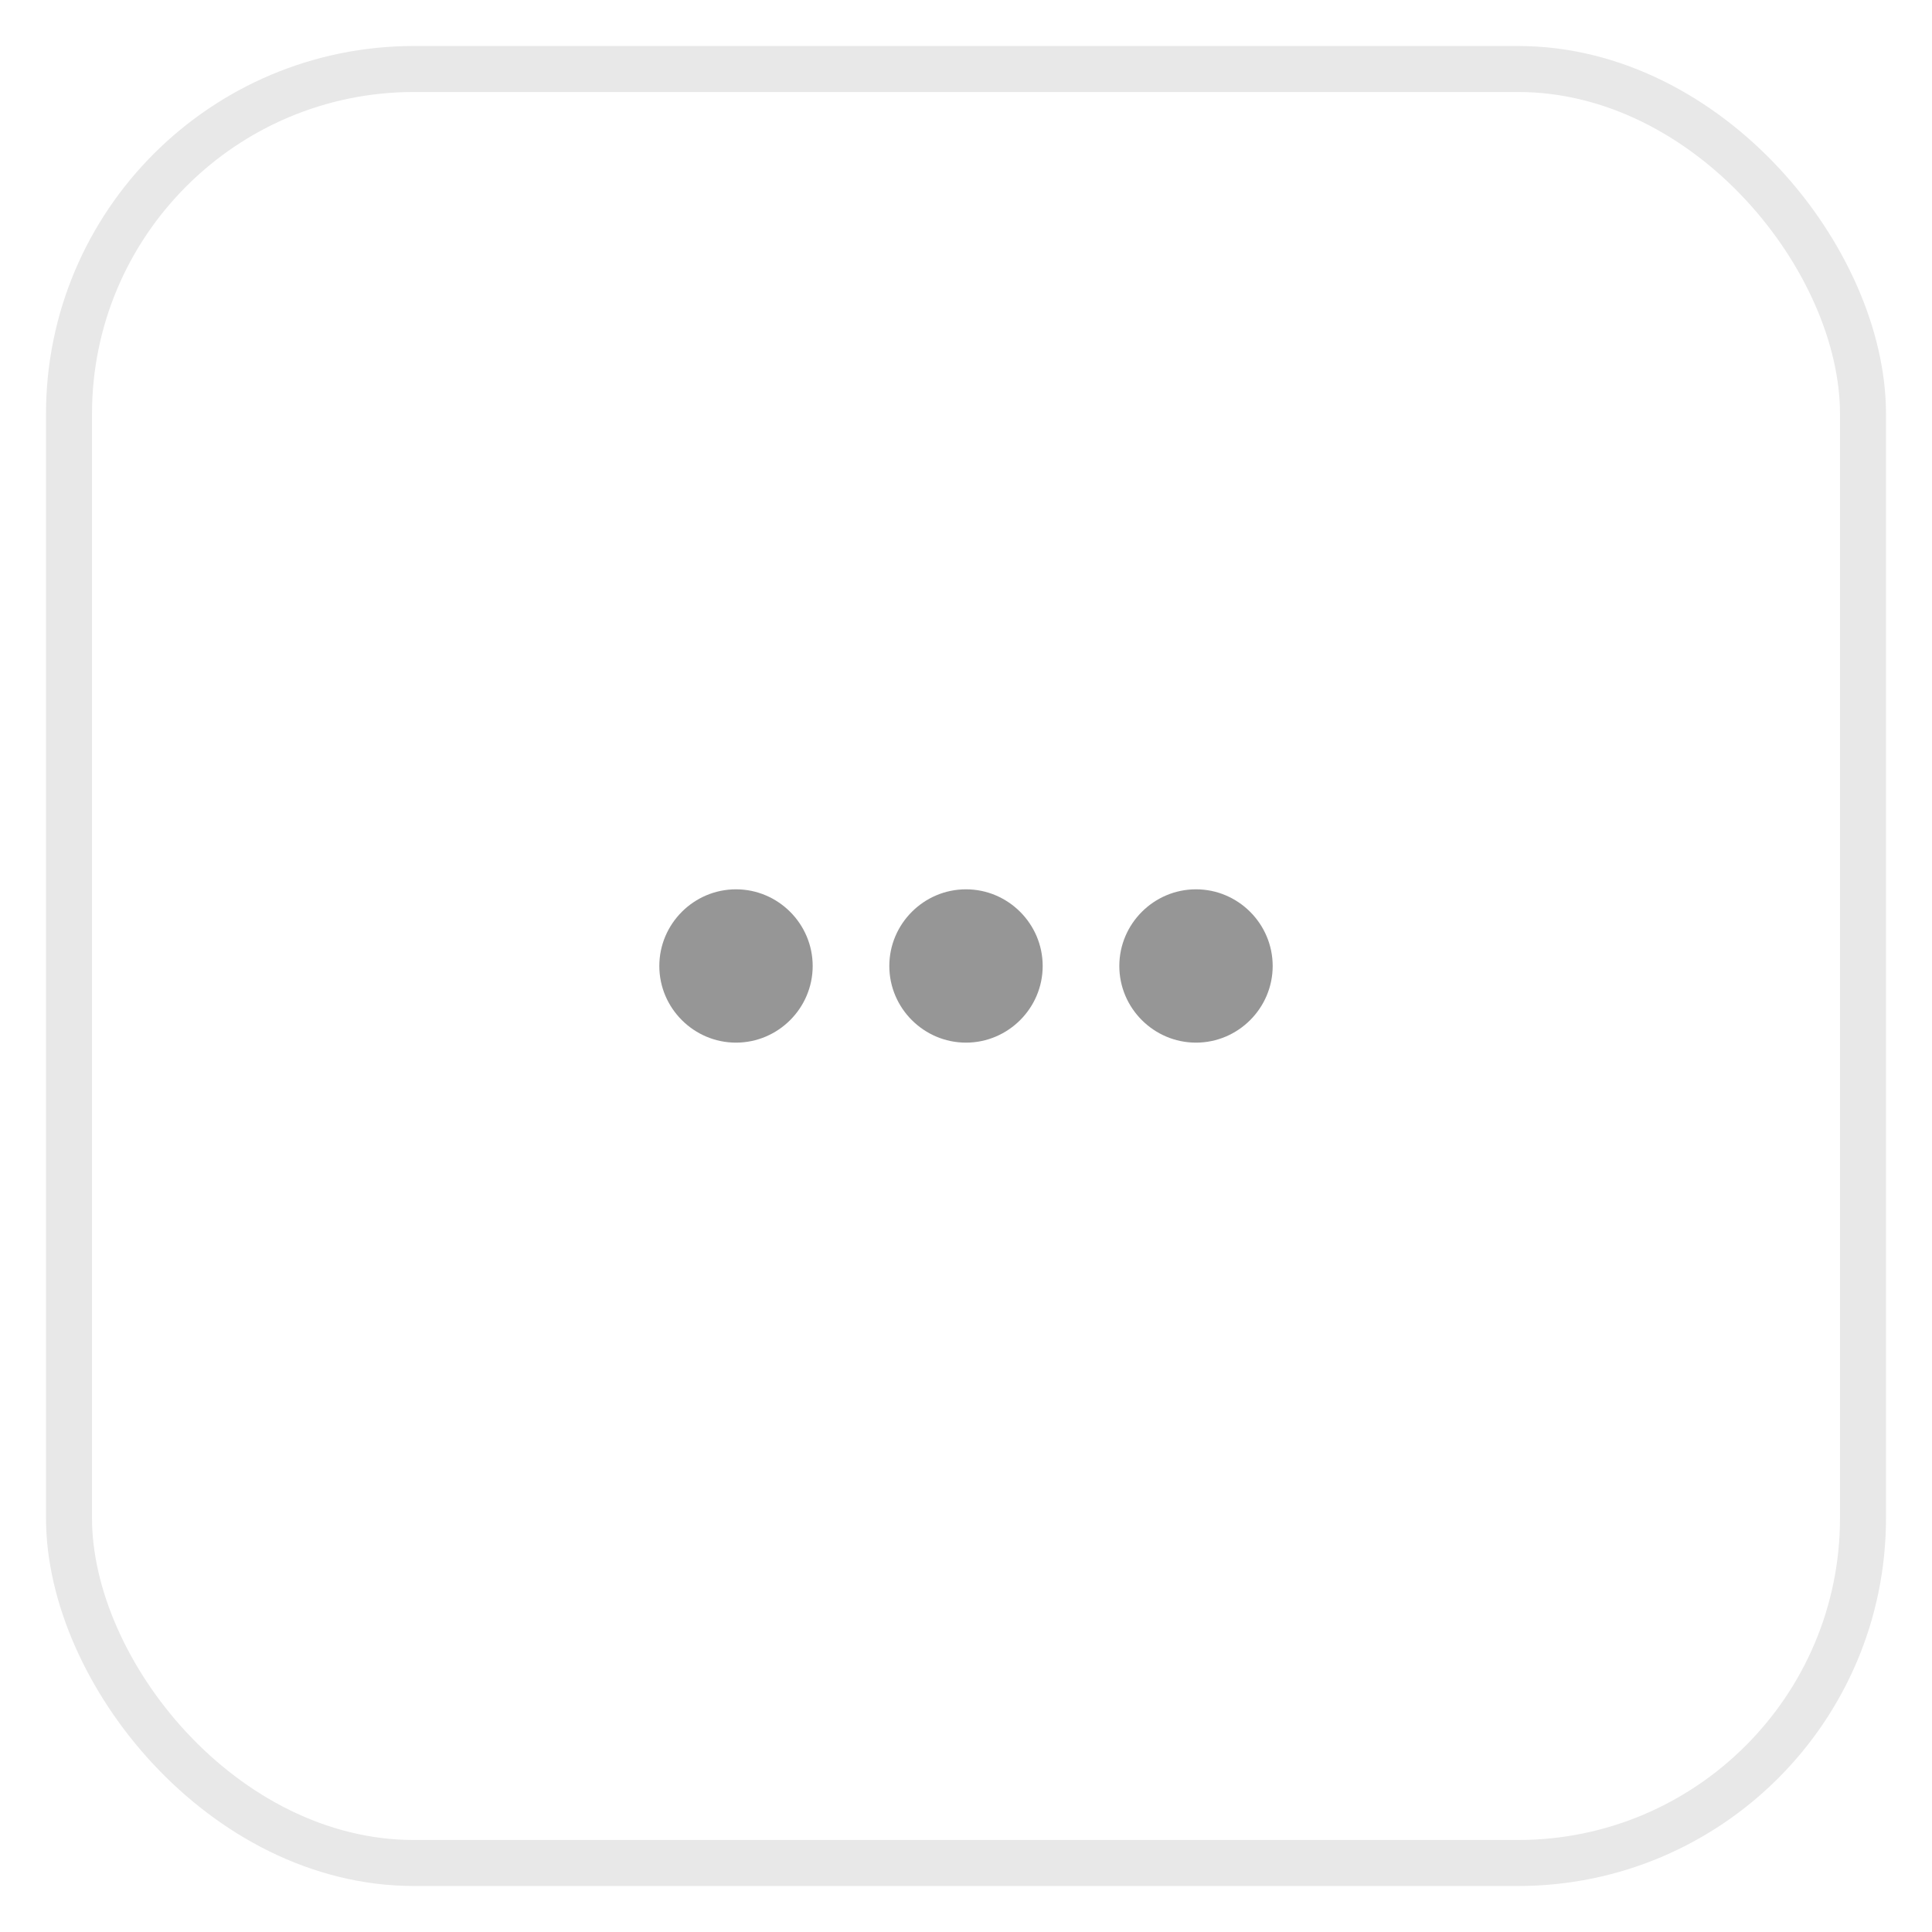 <svg width="42" height="42" viewBox="0 0 42 42" fill="none" xmlns="http://www.w3.org/2000/svg">
<g filter="url(#filter0_d_2429_2431)">
<rect x="1" width="40" height="40" rx="8" fill="white"/>
<path fill-rule="evenodd" clip-rule="evenodd" d="M16 18.333C15.083 18.333 14.333 19.083 14.333 20C14.333 20.916 15.083 21.666 16 21.666C16.917 21.666 17.667 20.916 17.667 20C17.667 19.083 16.917 18.333 16 18.333ZM26 18.333C25.083 18.333 24.333 19.083 24.333 20C24.333 20.916 25.083 21.666 26 21.666C26.917 21.666 27.667 20.916 27.667 20C27.667 19.083 26.917 18.333 26 18.333ZM21 18.333C20.083 18.333 19.333 19.083 19.333 20C19.333 20.916 20.083 21.666 21 21.666C21.917 21.666 22.667 20.916 22.667 20C22.667 19.083 21.917 18.333 21 18.333Z" fill="#969696"/>
<rect x="1.5" y="0.5" width="39" height="39" rx="7.5" stroke="#E8E8E8"/>
</g>
<defs>
<filter id="filter0_d_2429_2431" x="0" y="0" width="42" height="42" filterUnits="userSpaceOnUse" color-interpolation-filters="sRGB">
<feFlood flood-opacity="0" result="BackgroundImageFix"/>
<feColorMatrix in="SourceAlpha" type="matrix" values="0 0 0 0 0 0 0 0 0 0 0 0 0 0 0 0 0 0 127 0" result="hardAlpha"/>
<feOffset dy="1"/>
<feGaussianBlur stdDeviation="0.5"/>
<feColorMatrix type="matrix" values="0 0 0 0 0 0 0 0 0 0 0 0 0 0 0 0 0 0 0.06 0"/>
<feBlend mode="normal" in2="BackgroundImageFix" result="effect1_dropShadow_2429_2431"/>
<feBlend mode="normal" in="SourceGraphic" in2="effect1_dropShadow_2429_2431" result="shape"/>
</filter>
</defs>
</svg>
